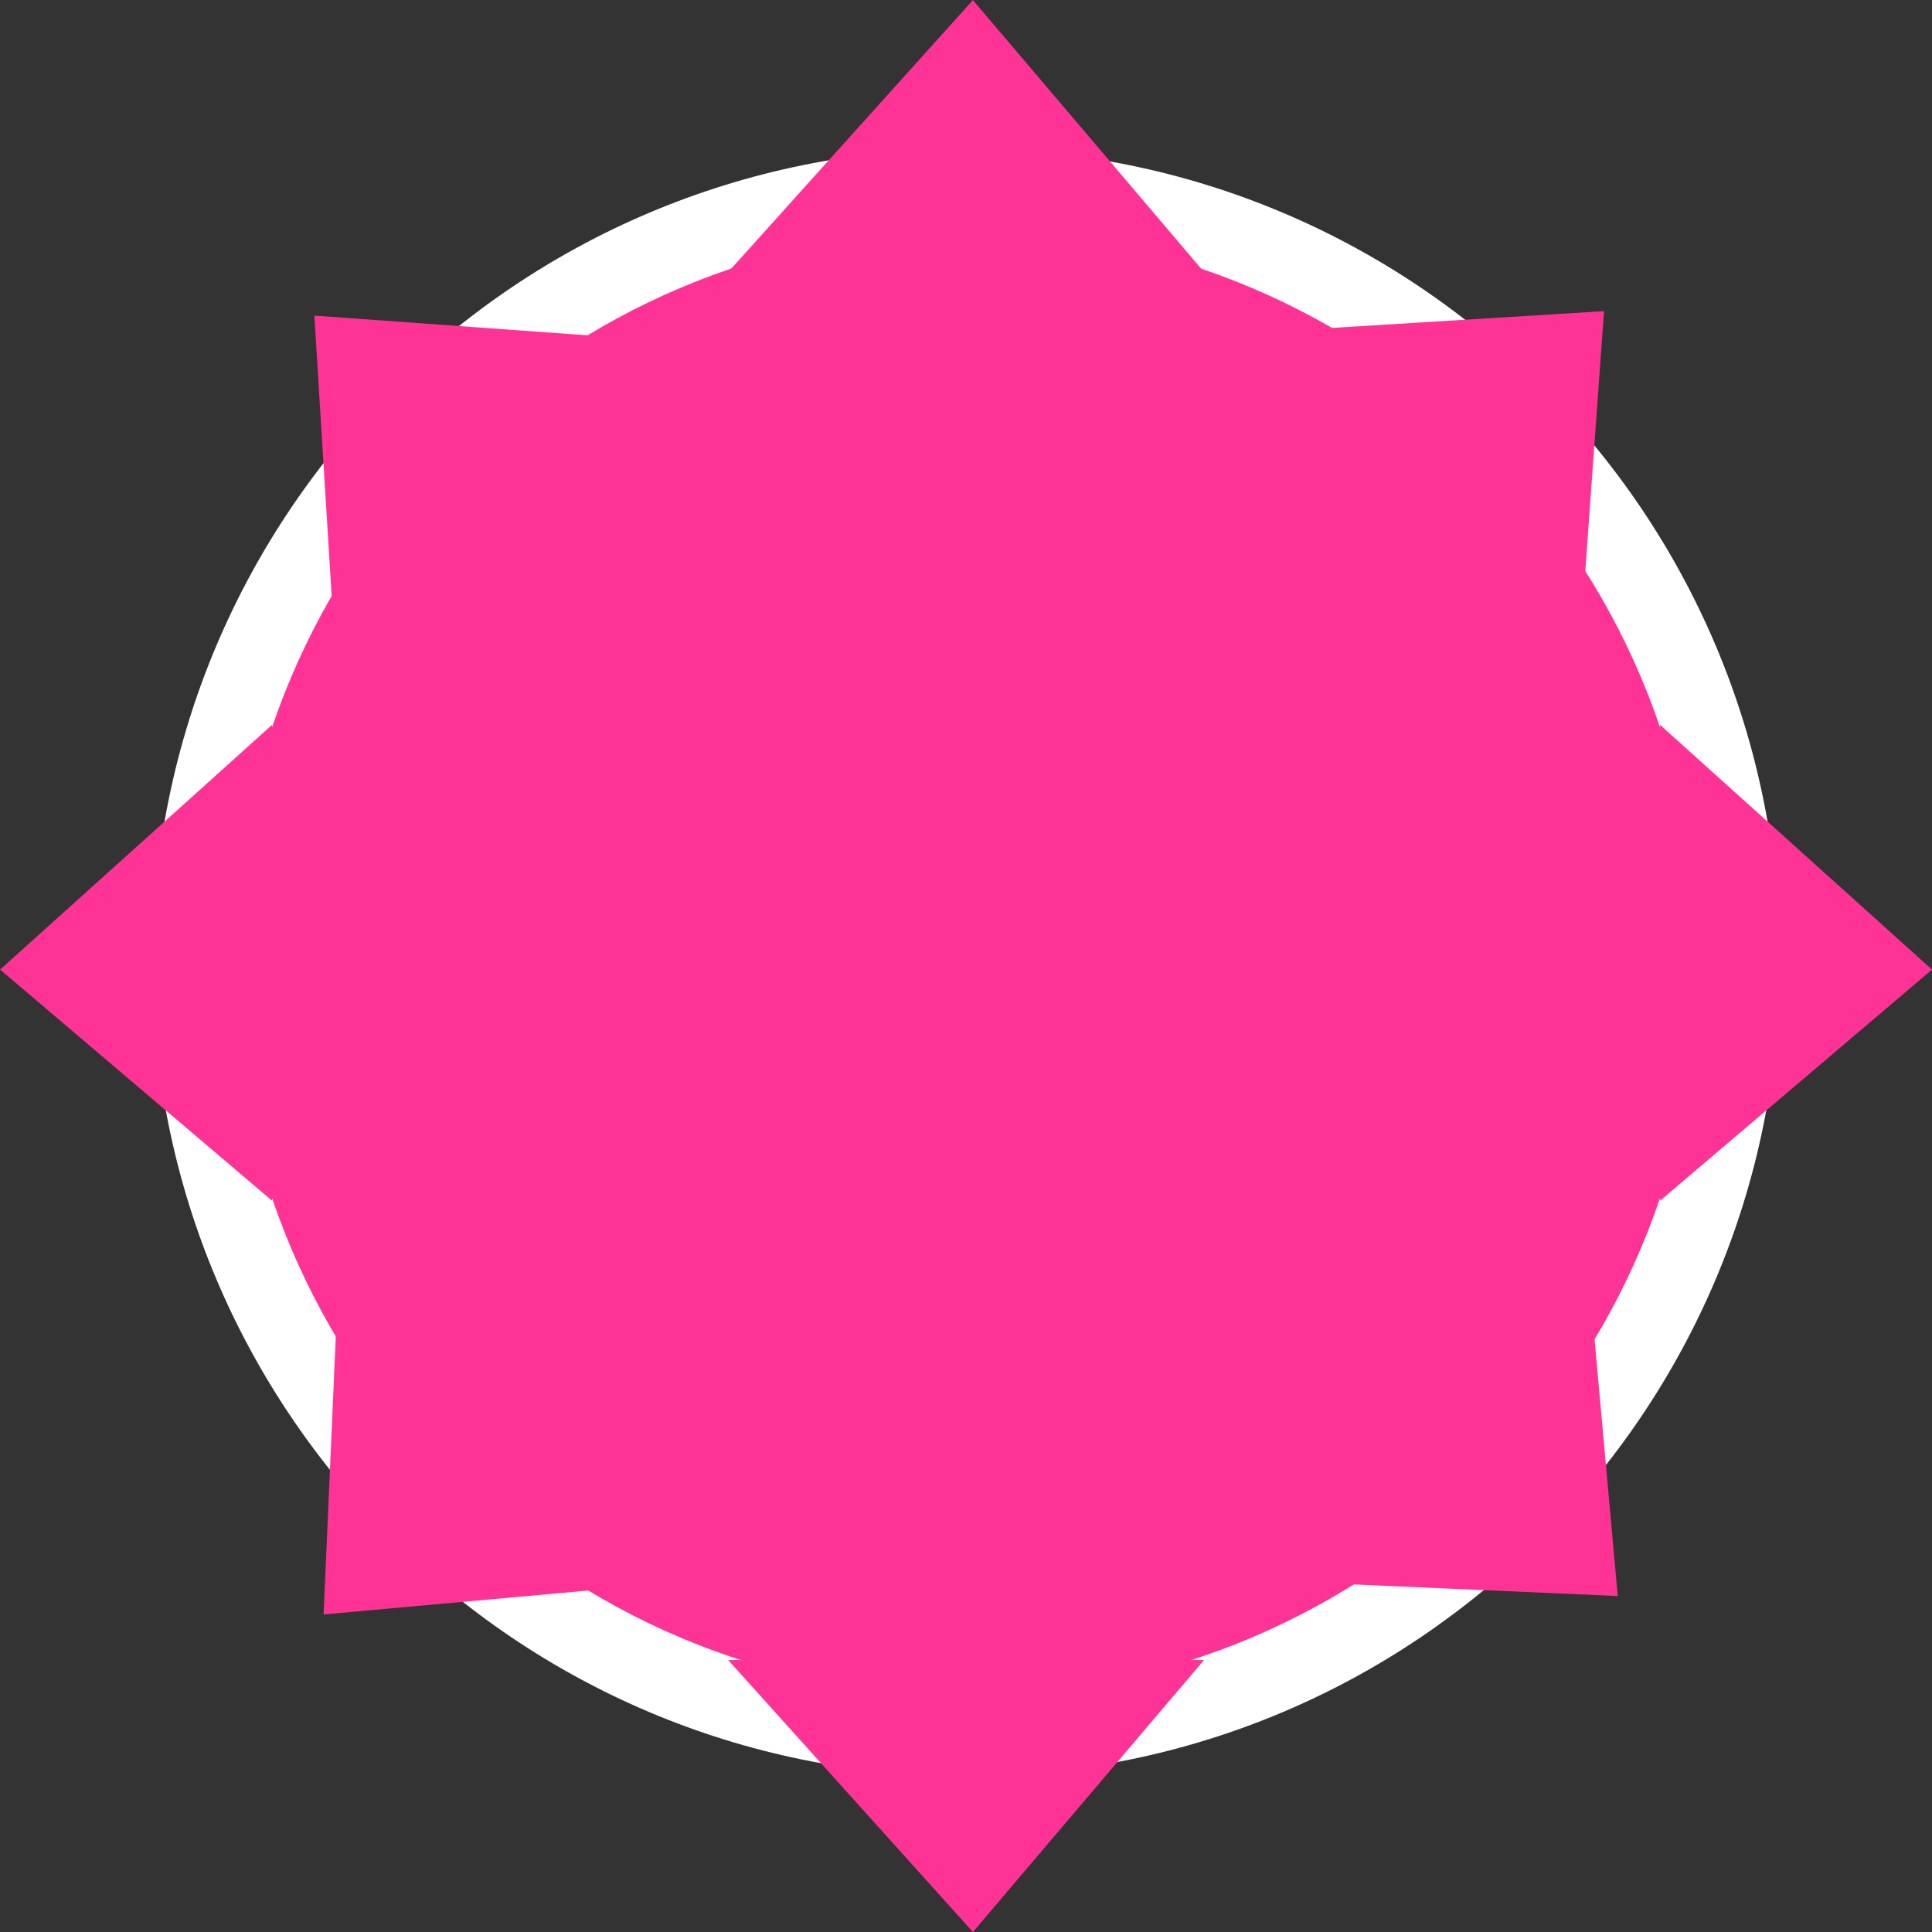 <svg version="1.1" xmlns="http://www.w3.org/2000/svg" xmlns:xlink="http://www.w3.org/1999/xlink" width="18.597" height="18.597"><rect width="100%" height="100%" fill="#333333" stroke="none"/><g transform="translate(-230.701,-170.701)"><g data-paper-data="{&quot;isPaintingLayer&quot;:true}" fill-rule="nonzero" stroke="none" stroke-width="0" stroke-linecap="butt" stroke-linejoin="miter" stroke-miterlimit="10" stroke-dasharray="" stroke-dashoffset="0" style="mix-blend-mode: normal"><path d="M232.168,179.965c0,-4.326 3.507,-7.832 7.832,-7.832c4.326,0 7.832,3.507 7.832,7.832c0,4.326 -3.507,7.832 -7.832,7.832c-4.326,0 -7.832,-3.507 -7.832,-7.832z" data-paper-data="{&quot;origPos&quot;:null}" fill="#ffffff"/><path d="M232.948,179.968c0,-3.895 3.157,-7.052 7.052,-7.052c3.895,0 7.052,3.157 7.052,7.052c0,3.895 -3.157,7.052 -7.052,7.052c-3.895,0 -7.052,-3.157 -7.052,-7.052z" data-paper-data="{&quot;origPos&quot;:null}" fill="#ff3396"/><path d="M237.71,173.32l2.356,-2.618l2.225,2.618z" data-paper-data="{&quot;origPos&quot;:null}" fill="#ff3396"/><path d="M242.291,186.68l-2.225,2.618l-2.356,-2.618z" data-paper-data="{&quot;origPos&quot;:null,&quot;index&quot;:null}" fill="#ff3396"/><path d="M246.68,177.678l2.618,2.356l-2.618,2.225z" data-paper-data="{&quot;origPos&quot;:null,&quot;origRot&quot;:0}" fill="#ff3396"/><path d="M233.32,182.259l-2.618,-2.225l2.618,-2.356z" data-paper-data="{&quot;origPos&quot;:null,&quot;index&quot;:null,&quot;origRot&quot;:0}" fill="#ff3396"/><path d="M233.932,177.063l-0.205,-3.324l3.241,0.234z" data-paper-data="{&quot;origPos&quot;:null,&quot;origRot&quot;:0}" fill="#ff3396"/><path d="M245.981,182.828l0.292,3.236l-3.327,-0.146z" data-paper-data="{&quot;origPos&quot;:null,&quot;index&quot;:null,&quot;origRot&quot;:0}" fill="#ff3396"/><path d="M242.817,173.901l3.324,-0.205l-0.234,3.241z" data-paper-data="{&quot;origPos&quot;:null,&quot;origRot&quot;:0}" fill="#ff3396"/><path d="M237.052,185.949l-3.236,0.292l0.146,-3.327z" data-paper-data="{&quot;origPos&quot;:null,&quot;index&quot;:null,&quot;origRot&quot;:0}" fill="#ff3396"/></g></g></svg>